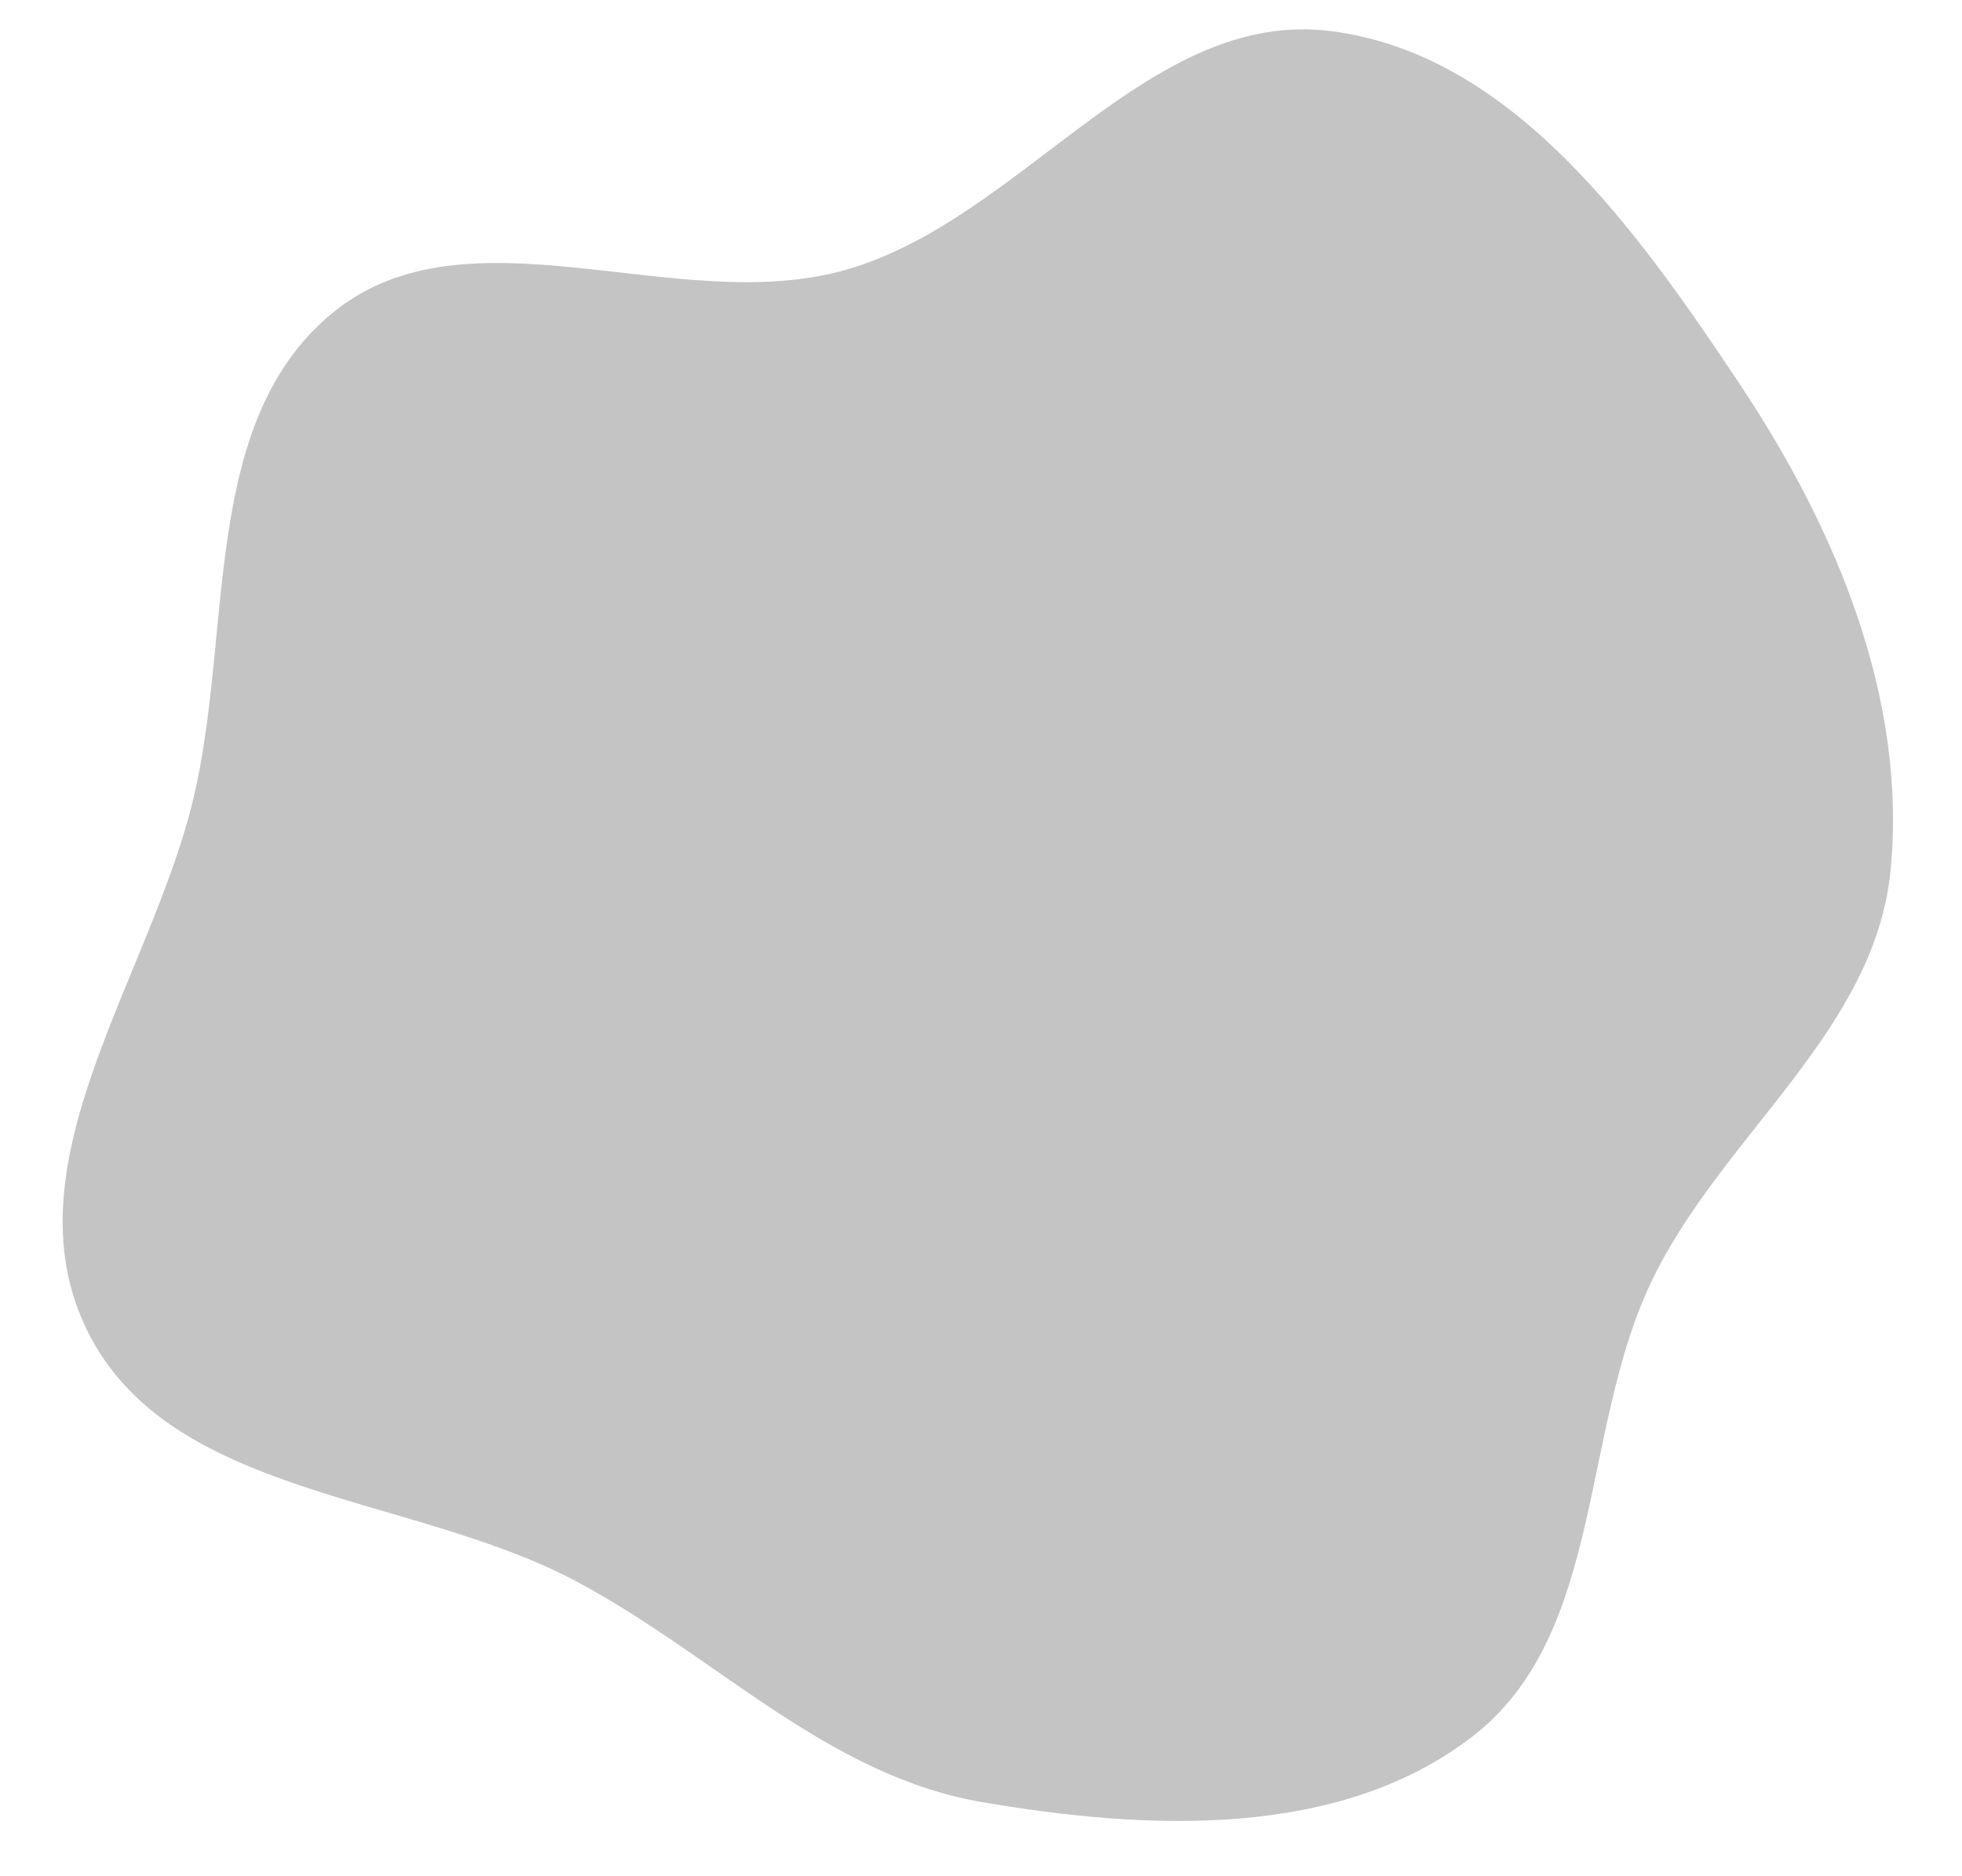 <svg width="23" height="22" viewBox="0 0 23 22" fill="none" xmlns="http://www.w3.org/2000/svg">
<path fill-rule="evenodd" clip-rule="evenodd" d="M19.366 15.013C18.518 16.771 18.812 19.156 17.269 20.355C15.708 21.568 13.452 21.466 11.498 21.128C9.681 20.813 8.367 19.394 6.736 18.532C4.802 17.511 1.978 17.556 1.019 15.595C0.07 13.652 1.756 11.476 2.263 9.38C2.739 7.412 2.336 4.94 3.907 3.662C5.491 2.374 7.935 3.722 9.904 3.167C11.985 2.58 13.455 0.091 15.604 0.365C17.74 0.637 19.201 2.712 20.394 4.503C21.522 6.196 22.36 8.189 22.162 10.208C21.978 12.091 20.188 13.309 19.366 15.013Z" fill="#C4C4C4"/>
</svg>
